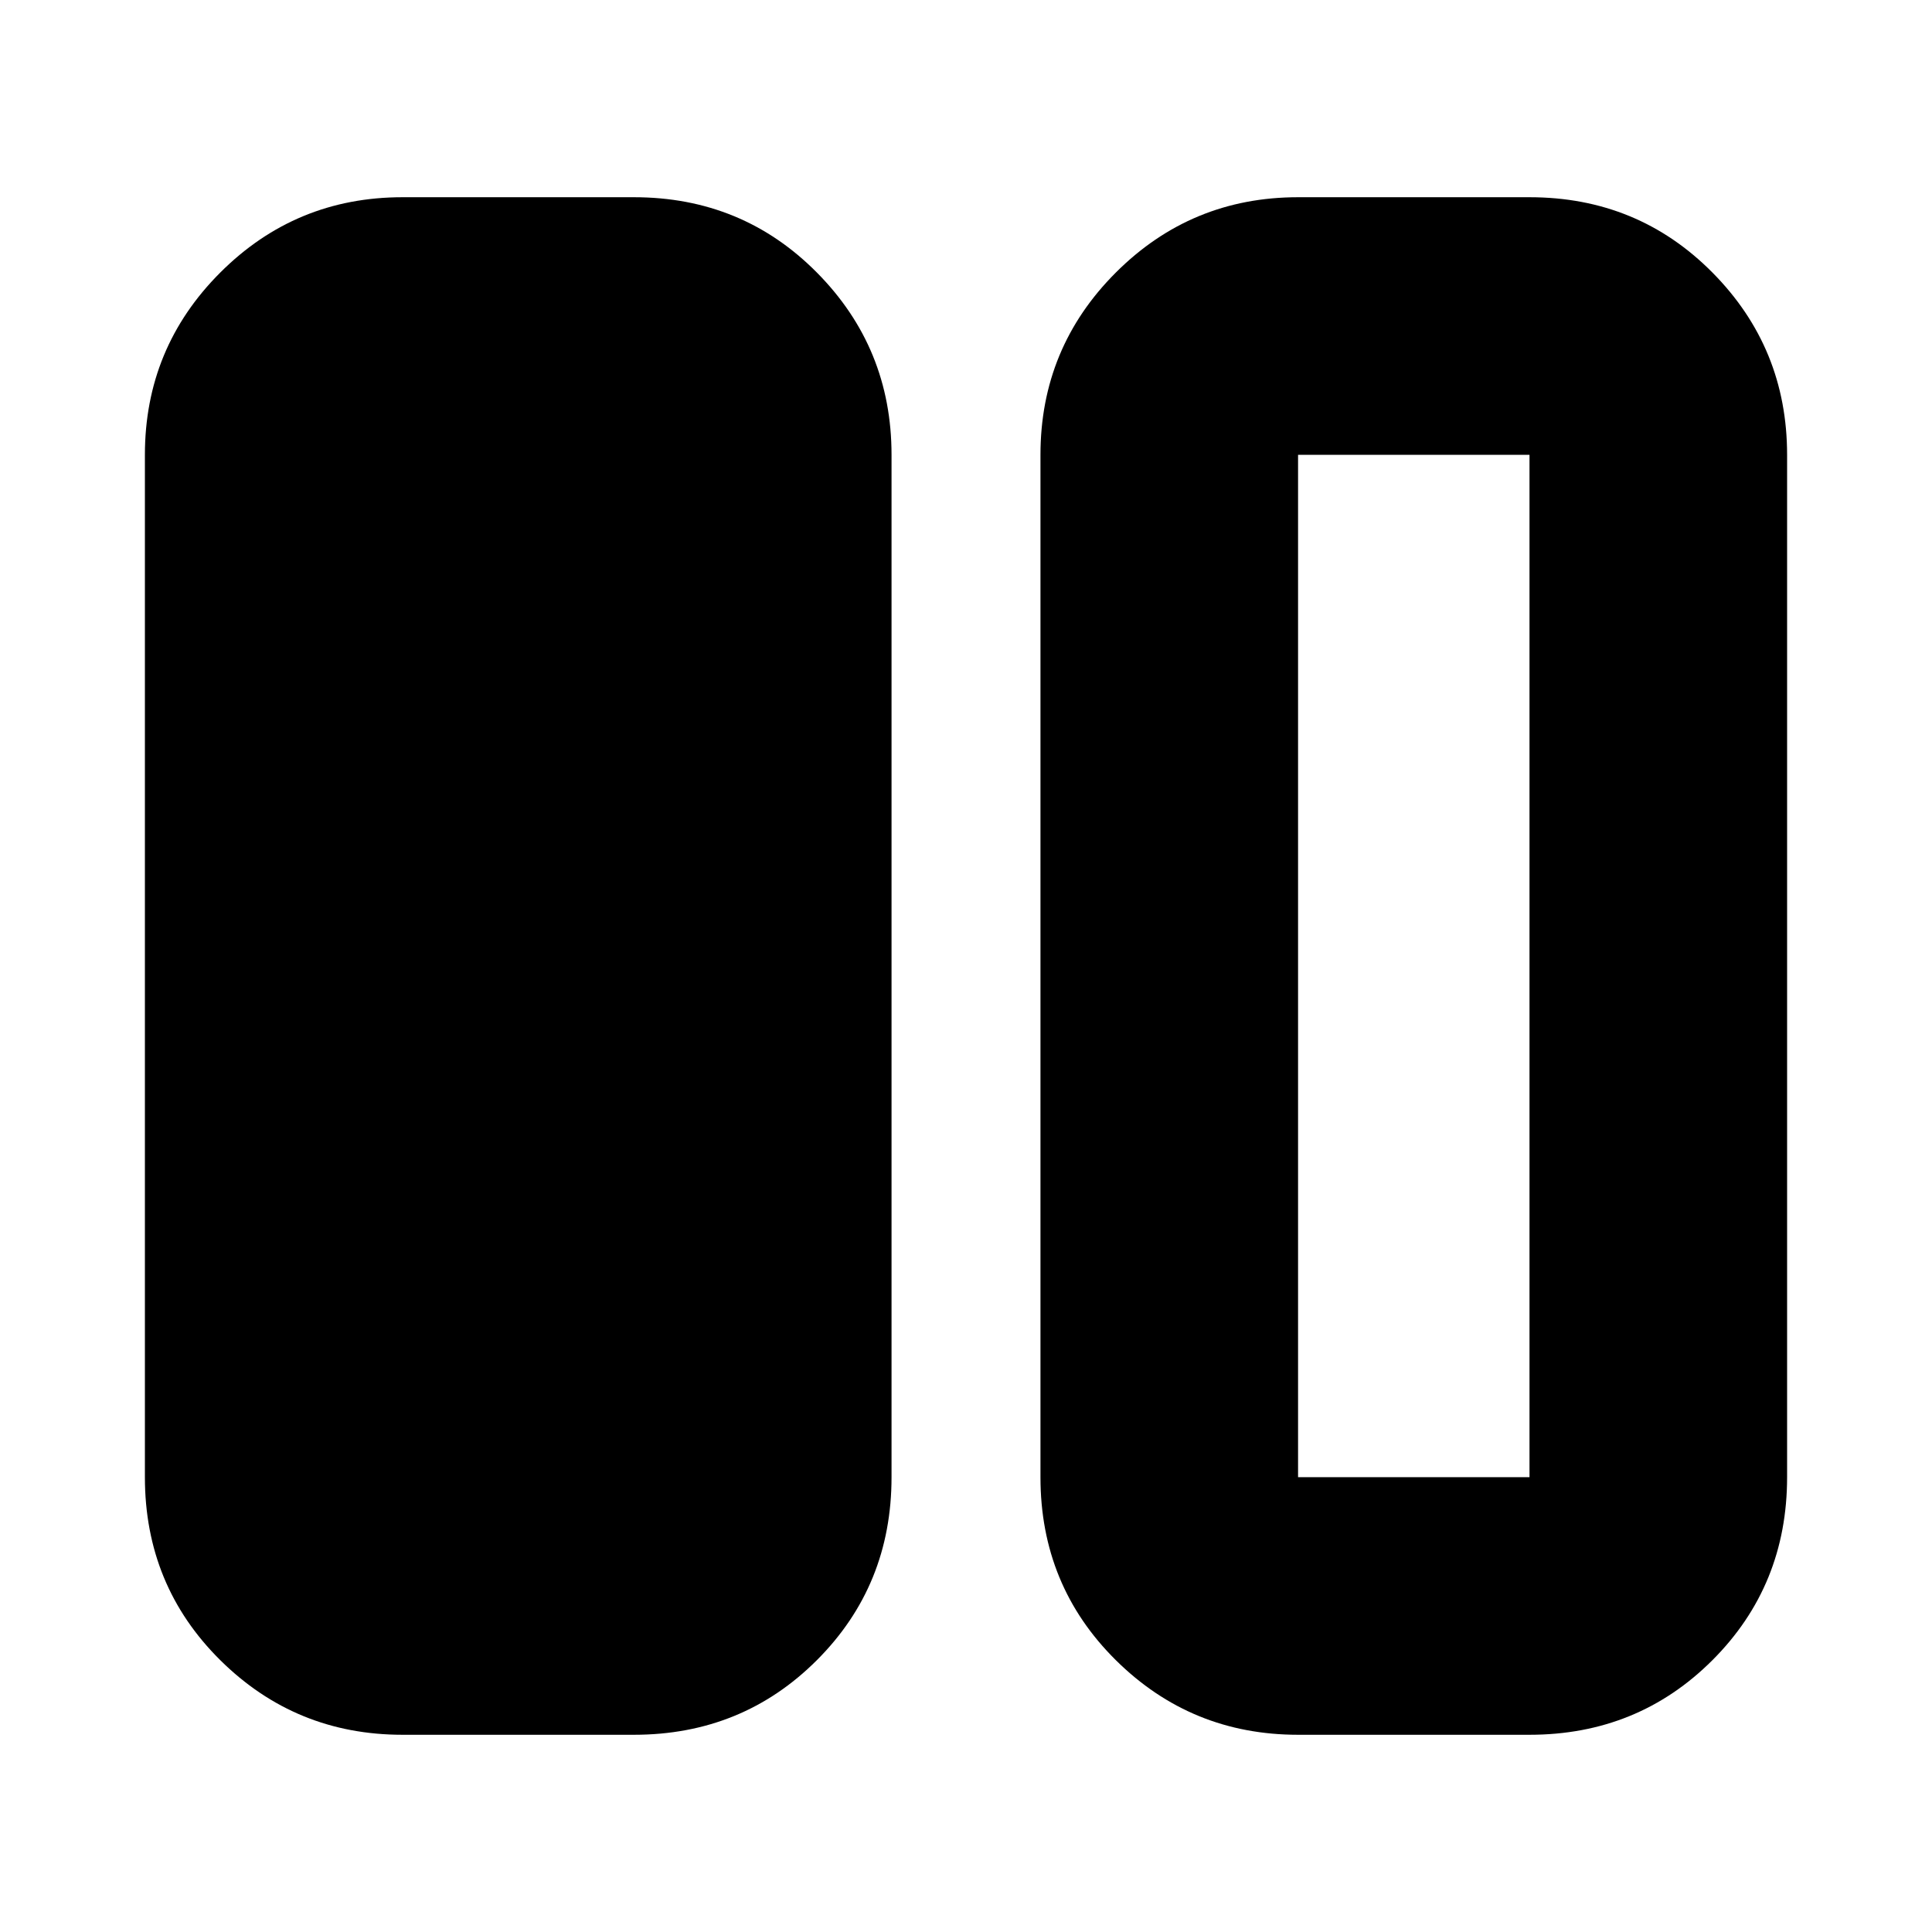 <svg xmlns="http://www.w3.org/2000/svg" height="20" viewBox="0 -960 960 960" width="20"><path d="M200-98q-53.125 0-90.562-37.087Q72-172.175 72-226v-508q0-53.125 37.438-90.562Q146.875-862 200-862h115q53.825 0 90.913 37.438Q443-787.125 443-734v508q0 53.825-37.087 90.913Q368.825-98 315-98H200Zm445 0q-53.125 0-90.562-37.087Q517-172.175 517-226v-508q0-53.125 37.438-90.562Q591.875-862 645-862h115q53.825 0 90.912 37.438Q888-787.125 888-734v508q0 53.825-37.088 90.913Q813.825-98 760-98H645Zm115-636H645v508h115v-508ZM645-226h115-115Z"/></svg>